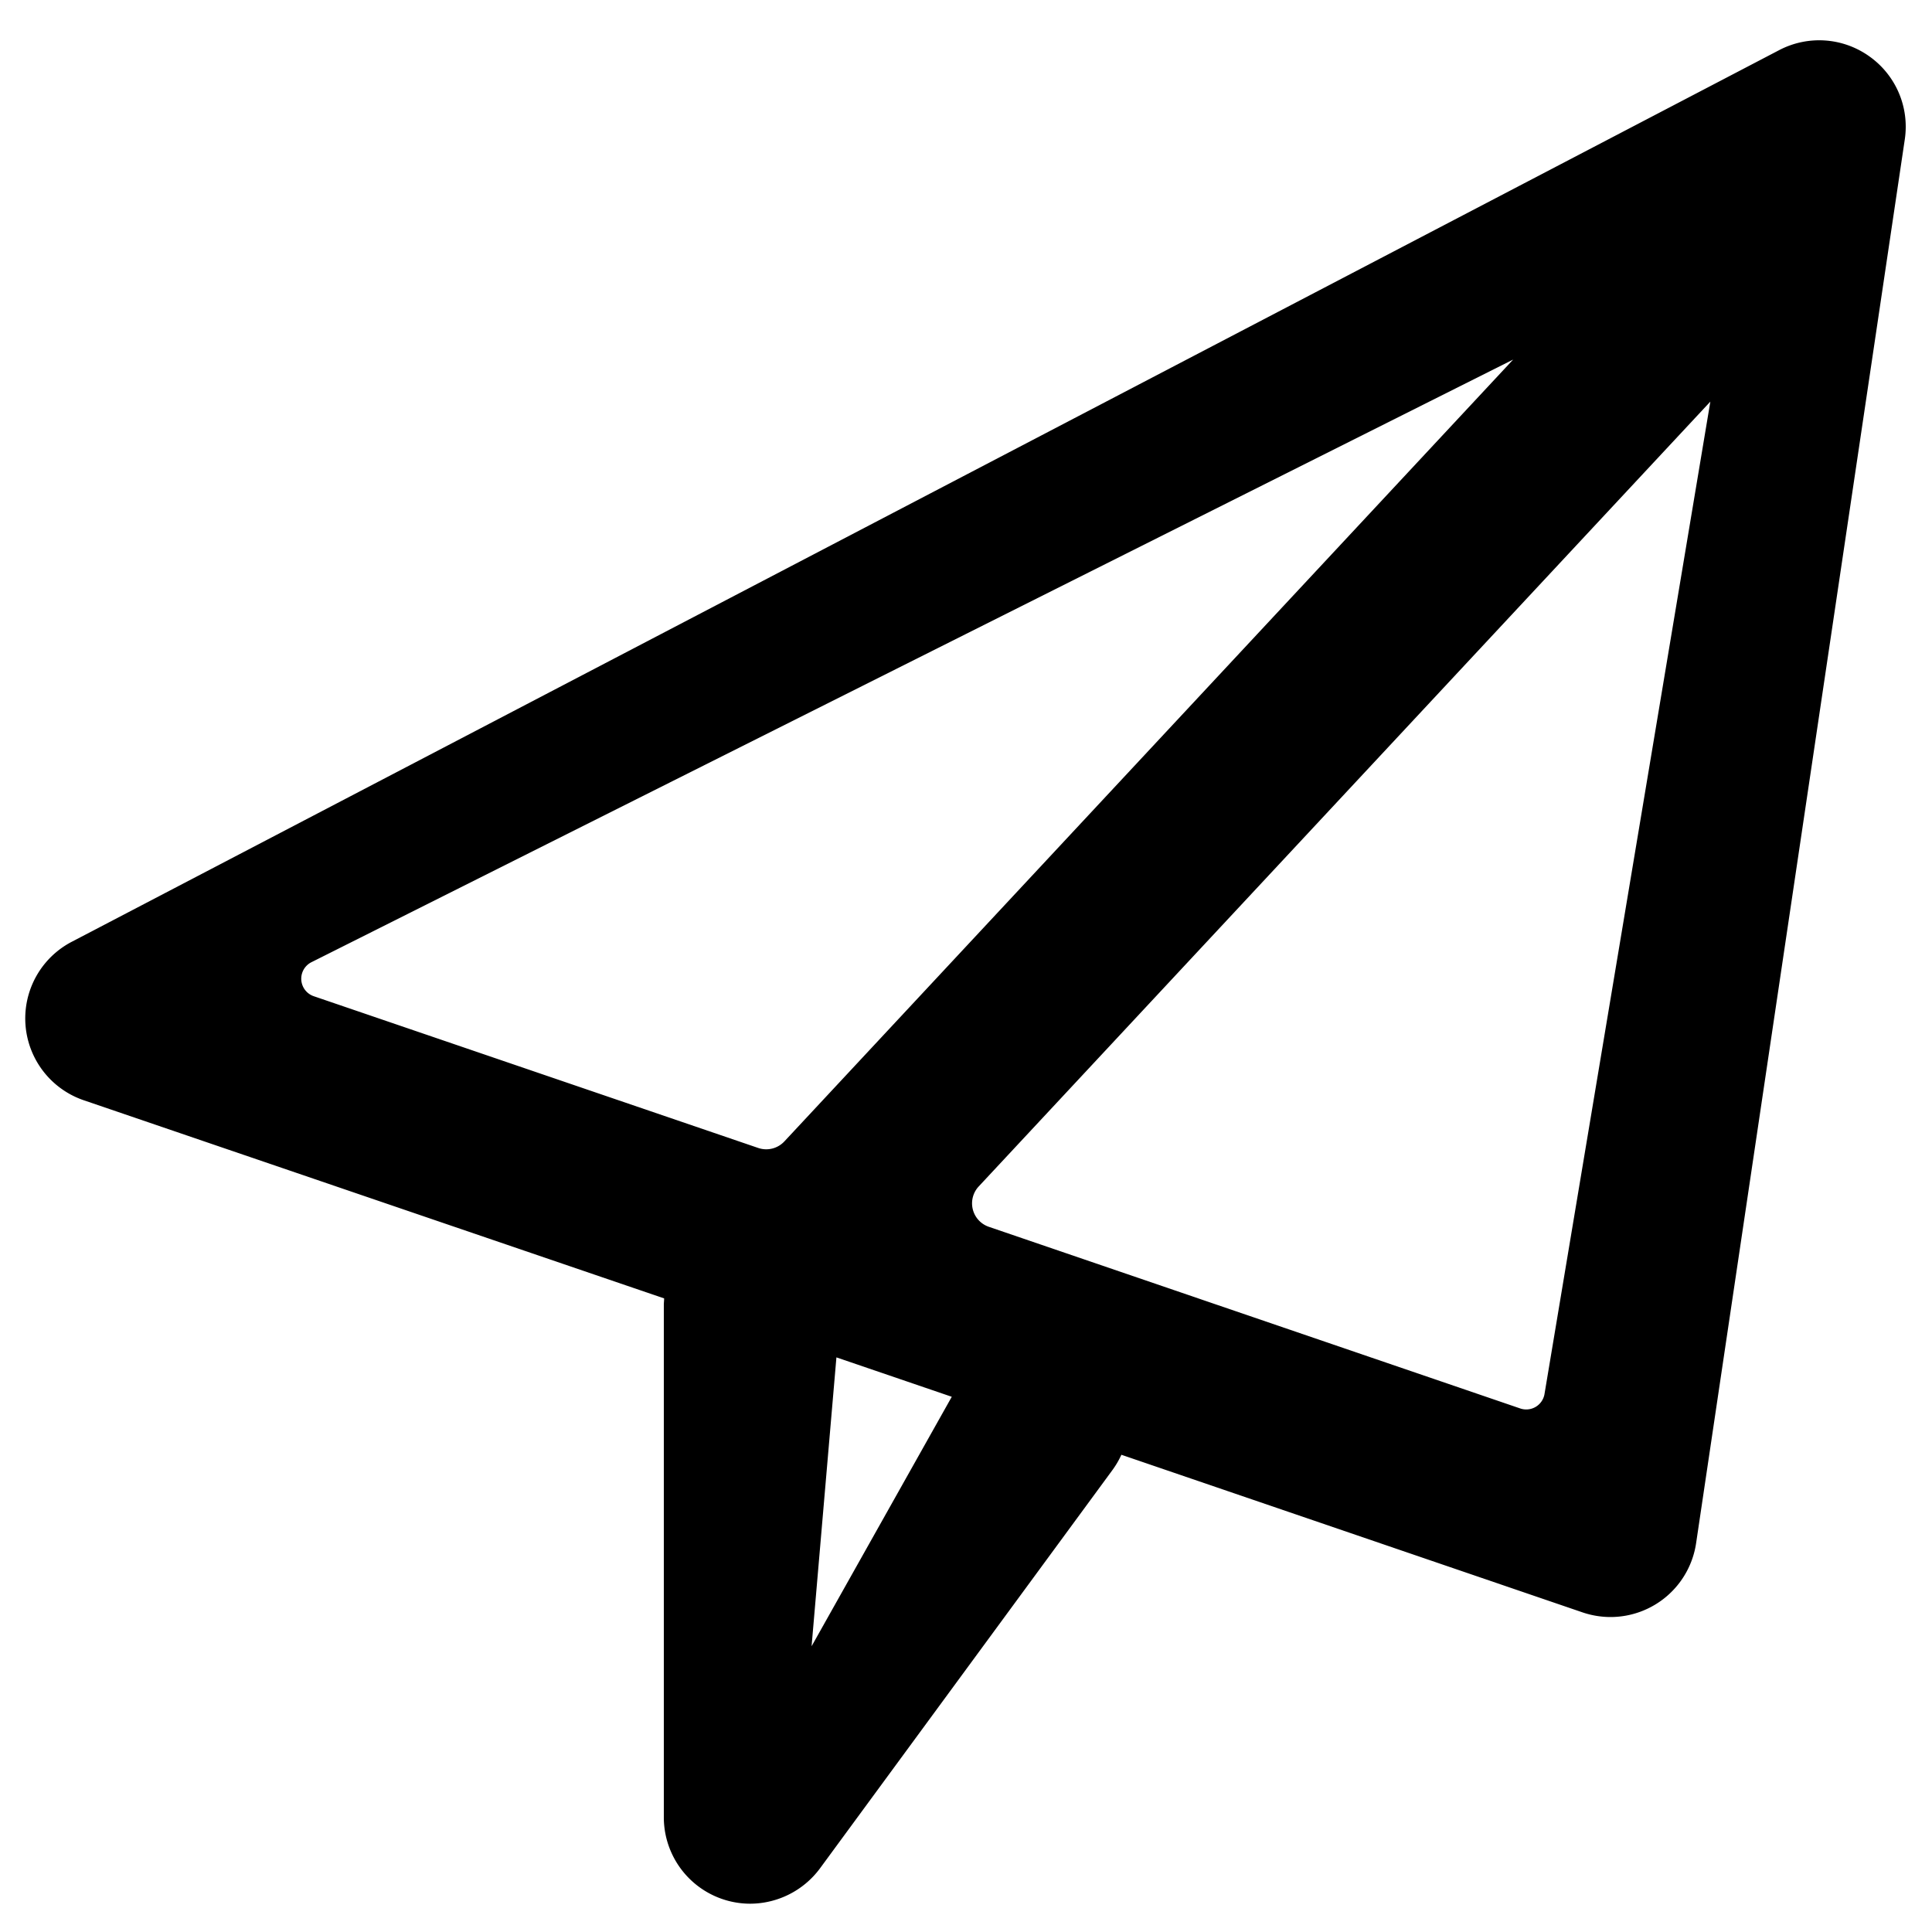 <svg id="Capa_1" data-name="Capa 1" xmlns="http://www.w3.org/2000/svg" viewBox="0 0 512 512"><title>sendd</title><path d="M495.4,14.94a22.86,22.86,0,0,0-23.89-1.66L19,249.59a22.91,22.91,0,0,0,3.23,42L176,344.09c0,.58-.08,1.17-.08,1.76V481.6a22.91,22.91,0,0,0,22.89,22.9h0a23.11,23.11,0,0,0,18.47-9.33L294.8,389.59a23.27,23.27,0,0,0,2.38-4.06l122.3,41.8a23.17,23.17,0,0,0,7.34,1.2A22.94,22.94,0,0,0,449.48,409L504.78,37A22.83,22.83,0,0,0,495.4,14.94ZM401,95.29,207.87,302.48a6.57,6.57,0,0,1-6.94,1.74L83.13,264a4.9,4.9,0,0,1-.61-9Zm52.26,11.14-43.95,263a4.91,4.91,0,0,1-6.42,3.83L262.06,325.12a6.57,6.57,0,0,1-2.68-10.71ZM221.66,359.72l30.57,10.44-37.15,66.11Z"/></svg>